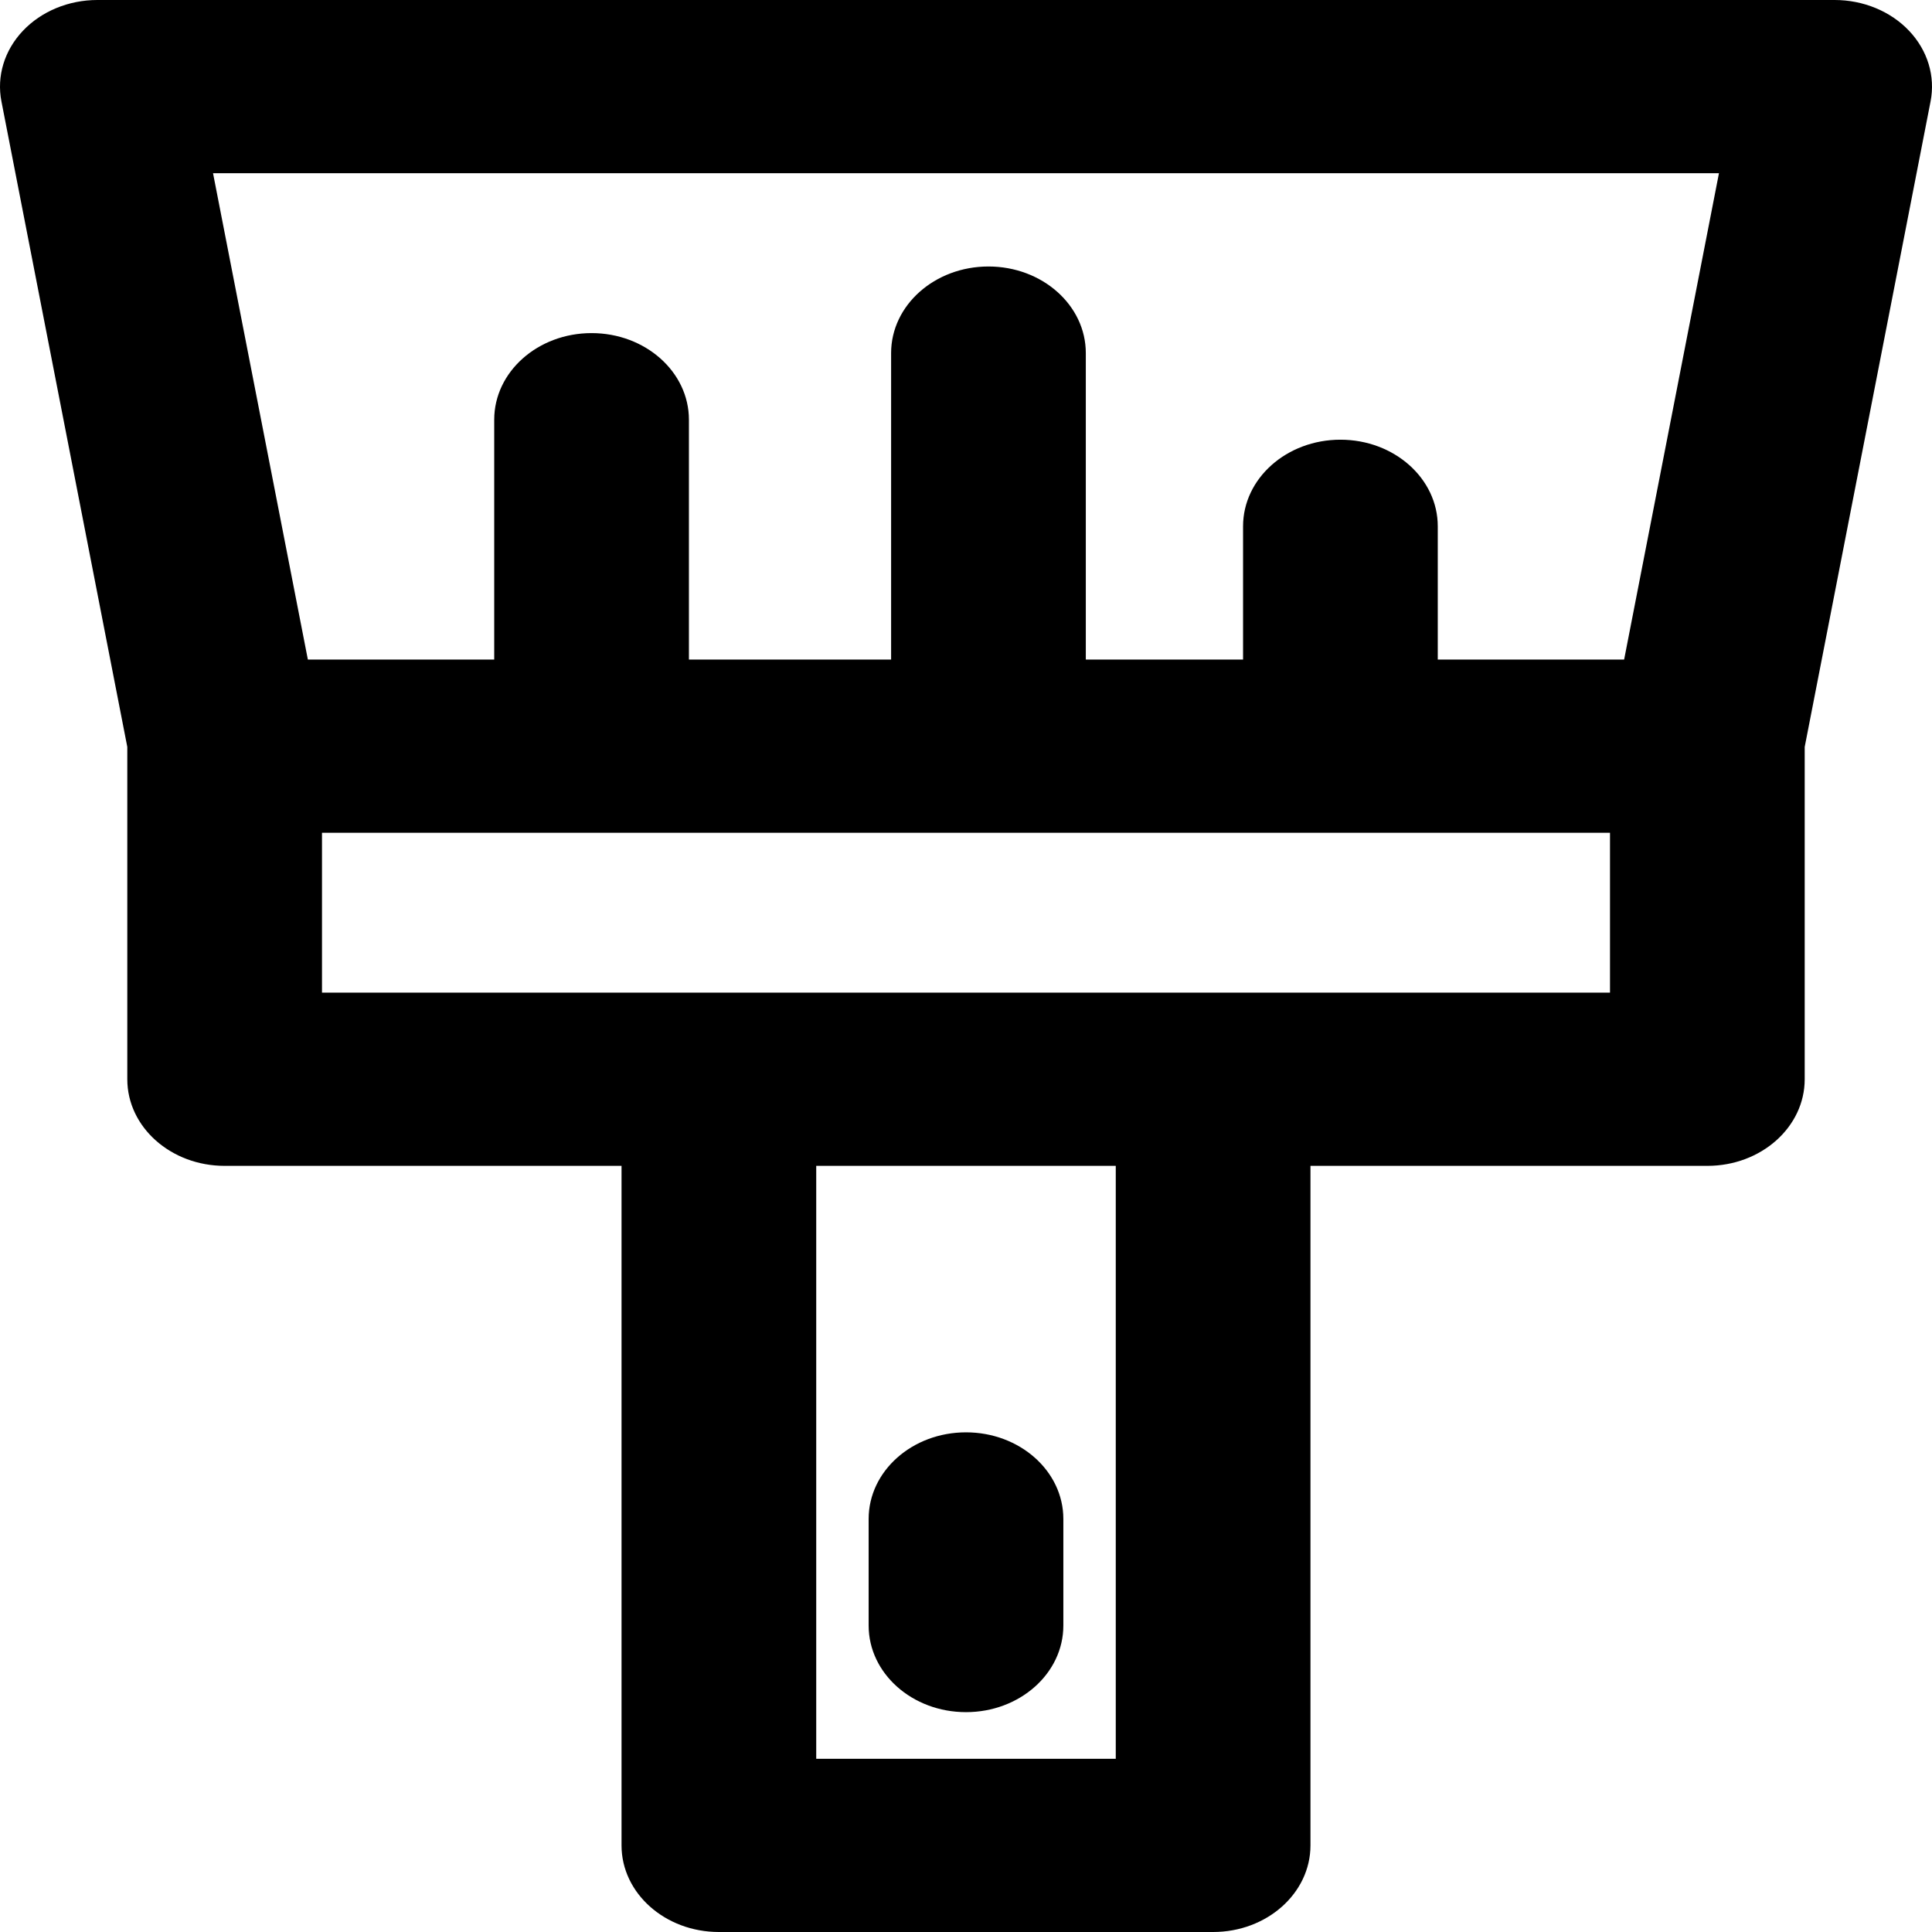 <svg xmlns="http://www.w3.org/2000/svg" viewBox="0 0 512 512"><!--! Font Awesome Free 6.1.1 by @fontawesome - https://fontawesome.com License - https://fontawesome.com/license/free (Icons: CC BY 4.0, Fonts: SIL OFL 1.1, Code: MIT License) Copyright 2022 Fonticons, Inc. --><path d="M 287.752 453.737 C 302 453.737 313.551 443.461 313.551 430.785 L 313.551 402.537 C 313.551 389.861 302 379.585 287.752 379.585 C 273.504 379.585 261.953 389.861 261.953 402.537 L 261.953 430.785 C 261.953 443.463 273.504 453.737 287.752 453.737 Z " transform="matrix(1, 0, 0, 1, -31.753, 1.46119e-05)" stroke-width="2.173" class=""></path><path d="M 537.693 8.175 C 532.791 2.991 525.567 4.899634639525009e-14 517.954 4.899634639525009e-14 L 57.55 4.899634639525009e-14 C 49.937 4.899634639525009e-14 42.713 2.991 37.811 8.175 C 32.91 13.357 30.831 20.202 32.133 26.874 L 65.489 197.946 L 65.489 286.013 C 65.489 298.689 77.04 308.965 91.288 308.965 L 196.466 308.965 L 196.466 489.048 C 196.466 501.724 208.017 512 222.265 512 L 353.241 512 C 367.489 512 379.04 501.724 379.04 489.048 L 379.04 308.965 L 484.218 308.965 C 498.466 308.965 510.017 298.689 510.017 286.013 L 510.017 197.946 L 543.373 26.874 C 544.675 20.202 542.596 13.357 537.693 8.175 Z M 487.295 45.904 L 462.165 174.787 L 412.776 174.787 L 412.776 139.476 C 412.776 126.8 401.225 116.524 386.977 116.524 C 372.729 116.524 361.178 126.8 361.178 139.476 L 361.178 174.787 L 319.504 174.787 L 319.504 93.574 C 319.504 80.898 307.953 70.622 293.705 70.622 C 279.457 70.622 267.906 80.898 267.906 93.574 L 267.906 174.787 L 214.324 174.787 L 214.324 111.228 C 214.324 98.552 202.773 88.276 188.525 88.276 C 174.277 88.276 162.726 98.552 162.726 111.228 L 162.726 174.787 L 113.339 174.787 L 88.209 45.904 L 487.295 45.904 Z M 327.443 466.096 L 248.062 466.096 L 248.062 308.965 L 327.443 308.965 L 327.443 466.096 Z M 117.085 263.063 L 117.085 220.691 L 458.419 220.691 L 458.419 263.063 L 117.085 263.063 Z " transform="matrix(1, 0, 0, 1, -31.753, 1.46119e-05)" stroke-width="2.173" class=""></path></svg>
